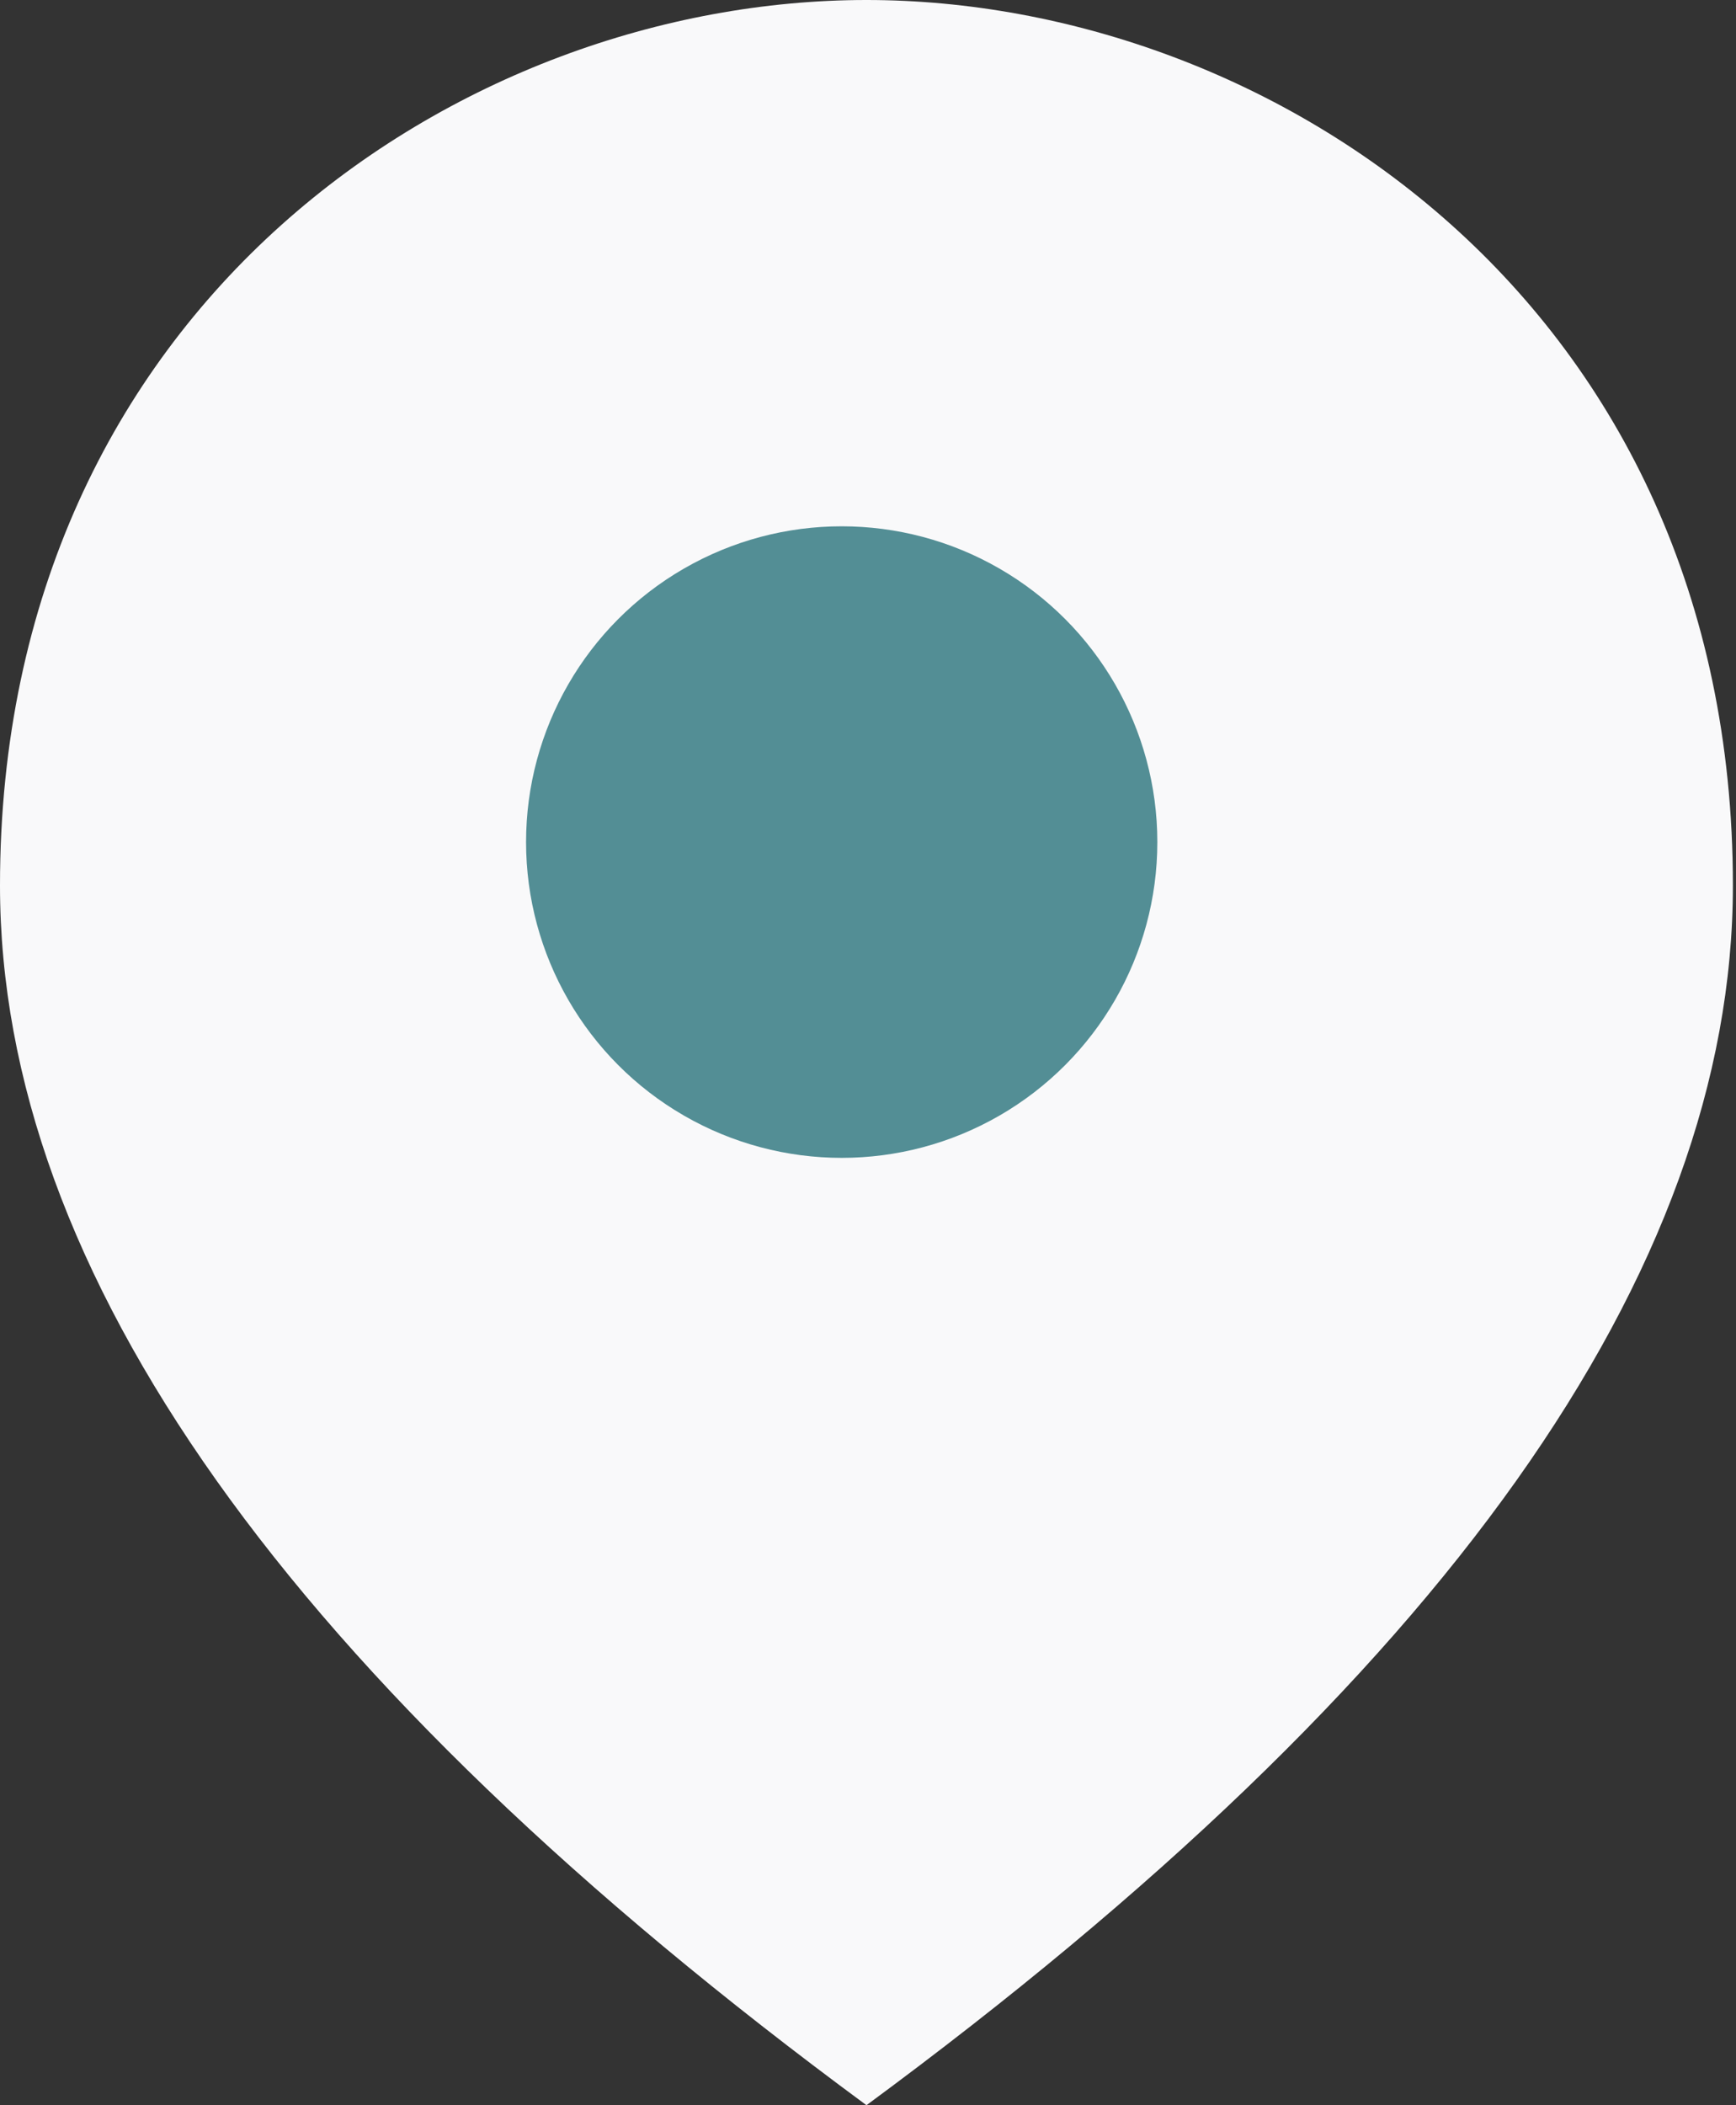 <svg width="33" height="40" viewBox="0 0 33 40" fill="none" xmlns="http://www.w3.org/2000/svg">
<rect x="0" y="0" width="33" height="40" fill="#333333" stroke="none"/>
<path fill-rule="evenodd" clip-rule="evenodd" d="M0 16.823C0 5.788 8.776 0 16.471 0C24.165 0 32.941 5.788 32.941 16.823C32.941 24.165 27.459 31.906 16.471 40C5.482 31.906 0 24.165 0 16.823Z" fill="#F9F9FA"/>
<circle cx="16" cy="16" r="6" fill="#538E95"/>
</svg>
